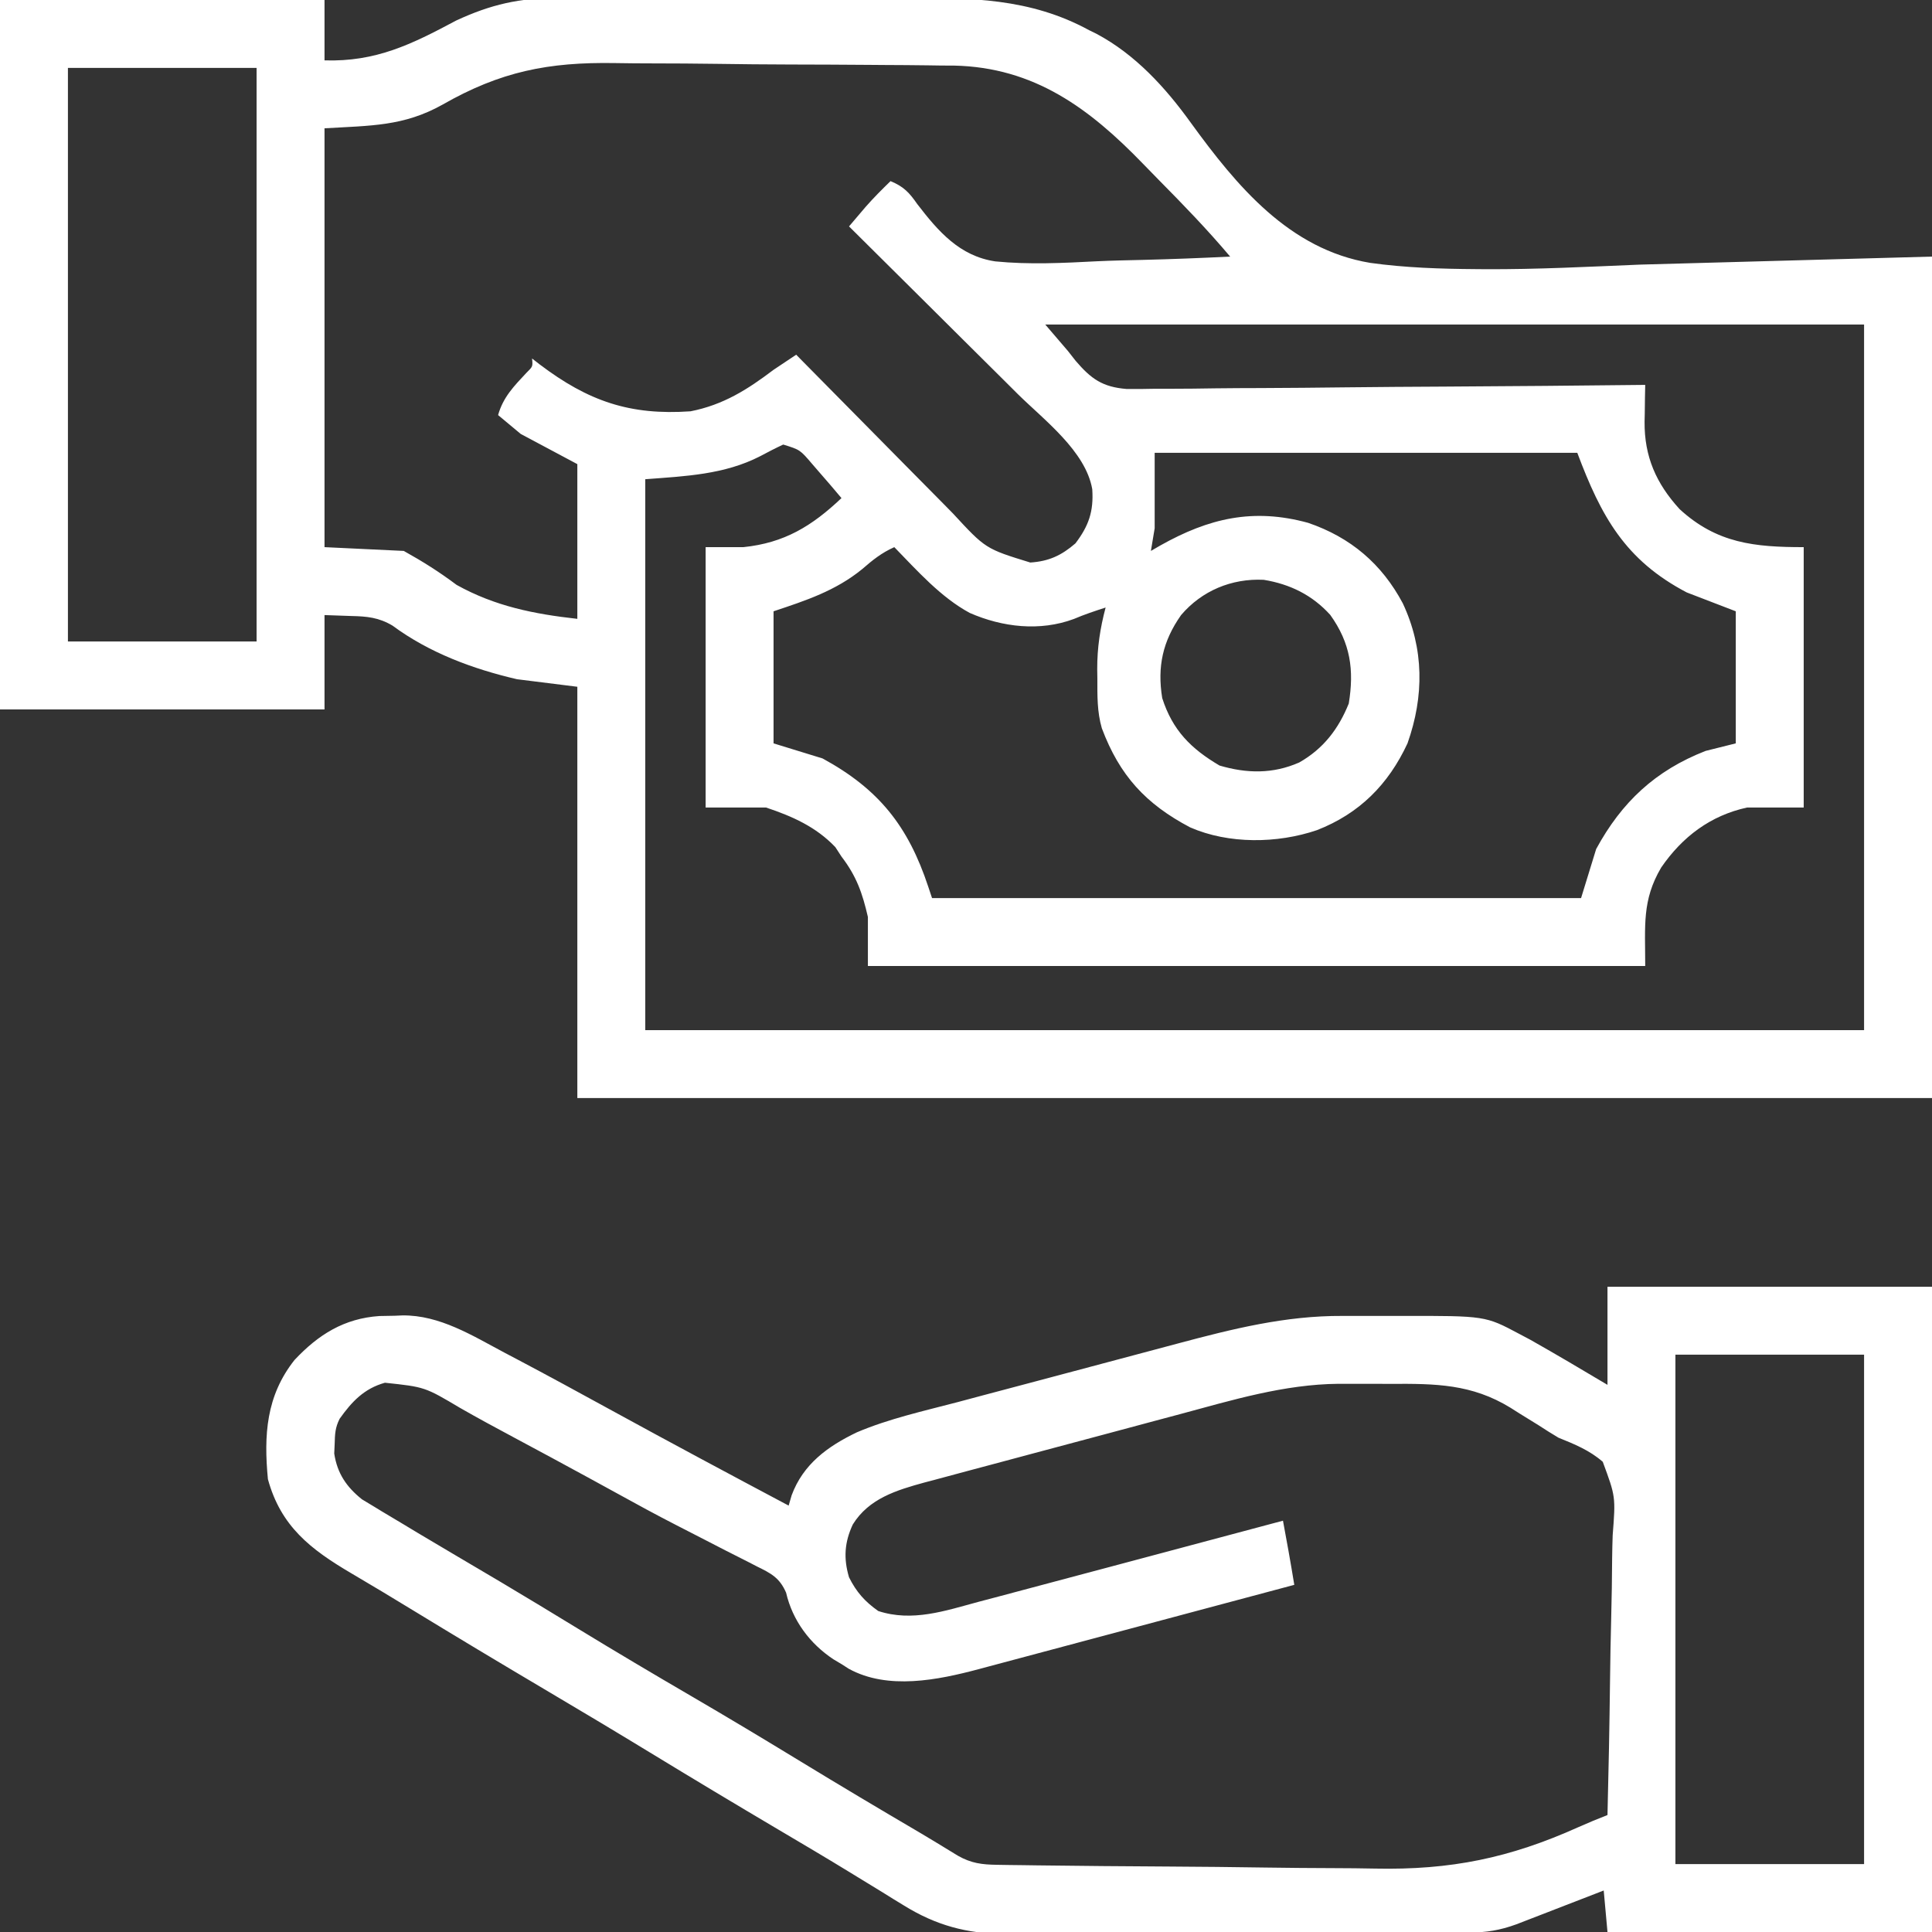 <?xml version="1.0" encoding="UTF-8"?>
<svg version="1.1" xmlns="http://www.w3.org/2000/svg" width="512" height="512">
<rect width="100%" height="100%" fill="#333333" stroke="none"/>
<path d="M0 0 C28.38 0 56.76 0 86 0 C86 5.28 86 10.56 86 16 C99.585 16.42 109.021 11.79 120.878 5.448 C130.091 1.175 137.767 -0.589 147.944 -0.518 C149.19 -0.525 150.435 -0.532 151.719 -0.539 C155.103 -0.553 158.487 -0.55 161.872 -0.537 C165.439 -0.527 169.006 -0.537 172.573 -0.543 C178.565 -0.55 184.556 -0.541 190.548 -0.521 C197.437 -0.5 204.325 -0.507 211.213 -0.529 C217.163 -0.547 223.112 -0.549 229.062 -0.539 C232.6 -0.533 236.137 -0.532 239.675 -0.545 C257.139 -0.602 272.942 -0.551 288.625 8 C289.576 8.466 289.576 8.466 290.547 8.941 C300.838 14.41 308.852 23.182 315.566 32.513 C327.783 49.347 341.684 66.103 363.13 69.665 C372.411 70.96 381.742 71.255 391.102 71.32 C392.295 71.33 392.295 71.33 393.512 71.34 C407.237 71.409 420.907 70.693 434.625 70.125 C472.926 69.073 472.926 69.073 512 68 C512 141.59 512 215.18 512 291 C393.53 291 275.06 291 153 291 C153 255.03 153 219.06 153 182 C147.72 181.34 142.44 180.68 137 180 C125.336 177.292 113.737 172.986 104.023 165.797 C100.374 163.628 97.256 163.34 93.125 163.25 C90.774 163.167 88.422 163.085 86 163 C86 171.25 86 179.5 86 188 C57.62 188 29.24 188 0 188 C0 125.96 0 63.92 0 0 Z M18 18 C18 68.16 18 118.32 18 170 C34.5 170 51 170 68 170 C68 119.84 68 69.68 68 18 C51.5 18 35 18 18 18 Z M117.248 27.745 C106.964 33.487 98.298 33.277 86 34 C86 70.63 86 107.26 86 145 C92.93 145.33 99.86 145.66 107 146 C112.186 148.891 116.347 151.522 121 155 C131.159 160.659 141.524 162.725 153 164 C153 150.47 153 136.94 153 123 C148.05 120.36 143.1 117.72 138 115 C136.02 113.35 134.04 111.7 132 110 C133.34 105.235 136.235 102.296 139.539 98.77 C141.212 97.125 141.212 97.125 141 95 C141.666 95.519 142.333 96.039 143.02 96.574 C155.884 106.308 166.914 110.122 183 109 C191.676 107.294 198.05 103.264 205 98 C206.996 96.661 208.996 95.327 211 94 C211.951 94.967 211.951 94.967 212.92 95.954 C218.909 102.043 224.91 108.121 230.925 114.184 C234.017 117.302 237.104 120.424 240.18 123.557 C243.151 126.583 246.135 129.597 249.128 132.602 C250.264 133.748 251.396 134.898 252.524 136.053 C261.194 145.432 261.194 145.432 273.039 149.075 C277.977 148.749 281.3 147.196 285 144 C288.531 139.354 289.85 135.527 289.461 129.654 C287.704 119.546 276.695 111.313 269.727 104.434 C268.434 103.147 267.142 101.859 265.851 100.571 C262.475 97.206 259.089 93.85 255.701 90.495 C252.237 87.062 248.781 83.619 245.324 80.178 C238.558 73.443 231.782 66.719 225 60 C225.939 58.893 226.879 57.788 227.82 56.684 C228.344 56.068 228.867 55.452 229.407 54.818 C231.502 52.428 233.72 50.213 236 48 C239.463 49.426 240.979 51.038 243.093 54.093 C248.664 61.33 254.299 67.867 263.764 69.27 C272.735 70.163 281.774 69.703 290.758 69.236 C294.739 69.049 298.723 68.969 302.707 68.879 C310.477 68.688 318.237 68.382 326 68 C320.012 60.892 313.603 54.274 307.072 47.667 C305.699 46.272 304.332 44.871 302.971 43.464 C288.767 28.776 274.13 17.825 252.769 17.38 C251.692 17.377 250.616 17.374 249.506 17.371 C248.332 17.353 247.158 17.335 245.948 17.316 C242.103 17.263 238.259 17.24 234.414 17.223 C233.073 17.213 231.732 17.203 230.392 17.192 C223.362 17.137 216.334 17.106 209.304 17.094 C202.82 17.082 196.339 17.014 189.856 16.919 C184.236 16.84 178.616 16.806 172.995 16.802 C169.662 16.799 166.332 16.775 162.999 16.715 C145.337 16.421 132.645 18.939 117.248 27.745 Z M277 86 C278.98 88.31 280.96 90.62 283 93 C283.678 93.863 284.356 94.727 285.054 95.616 C289.163 100.42 292.167 102.564 298.549 103.082 C301.113 103.108 303.677 103.085 306.24 103.022 C307.661 103.019 309.081 103.021 310.501 103.026 C314.332 103.028 318.16 102.976 321.99 102.913 C326.002 102.856 330.014 102.851 334.026 102.84 C341.612 102.812 349.197 102.739 356.783 102.648 C365.424 102.547 374.065 102.498 382.706 102.453 C400.471 102.359 418.236 102.201 436 102 C435.978 103.08 435.955 104.161 435.932 105.274 C435.914 106.715 435.896 108.156 435.879 109.598 C435.863 110.307 435.846 111.016 435.83 111.747 C435.748 120.976 438.895 128.137 445.125 134.938 C454.992 143.999 464.987 145 478 145 C478 167.77 478 190.54 478 214 C473.05 214 468.1 214 463 214 C453.31 216.112 445.829 221.744 440.219 229.926 C435.115 238.612 436 245.288 436 256 C368.02 256 300.04 256 230 256 C230 251.71 230 247.42 230 243 C228.547 236.681 226.972 232.176 223 227 C222.464 226.175 221.928 225.35 221.375 224.5 C216.267 219.123 209.951 216.317 203 214 C197.72 214 192.44 214 187 214 C187 191.23 187 168.46 187 145 C190.3 145 193.6 145 197 145 C207.883 143.879 215.17 139.414 223 132 C221.025 129.64 219.031 127.311 217 125 C216.118 123.981 216.118 123.981 215.219 122.941 C212.02 119.192 212.02 119.192 207.562 117.812 C205.508 118.764 203.496 119.806 201.5 120.875 C191.948 125.803 181.567 126.187 171 127 C171 175.18 171 223.36 171 273 C277.59 273 384.18 273 494 273 C494 211.29 494 149.58 494 86 C422.39 86 350.78 86 277 86 Z M306 120 C306 126.6 306 133.2 306 140 C305.67 141.98 305.34 143.96 305 146 C305.834 145.518 306.668 145.036 307.527 144.539 C320.332 137.352 332.079 134.553 346.688 138.562 C357.959 142.428 366.179 149.427 371.75 159.875 C377.399 171.917 377.436 184.494 373 197 C367.934 207.906 360.226 215.631 349 220 C338.514 223.566 325.614 223.737 315.387 219.258 C303.624 213.059 296.706 205.524 292 193 C290.724 188.599 290.816 184.364 290.812 179.812 C290.8 179 290.788 178.187 290.775 177.35 C290.762 171.656 291.54 166.5 293 161 C290.16 161.925 287.363 162.844 284.617 164.023 C275.607 167.385 265.681 166.23 257 162.438 C249.283 158.266 243.071 151.231 237 145 C233.661 146.48 231.245 148.42 228.5 150.812 C221.425 156.579 213.568 159.144 205 162 C205 173.55 205 185.1 205 197 C209.29 198.32 213.58 199.64 218 201 C232.86 209.105 240.661 218.869 246 235 C246.33 235.99 246.66 236.98 247 238 C303.76 238 360.52 238 419 238 C420.32 233.71 421.64 229.42 423 225 C429.768 212.547 438.706 204.185 452 199 C454.64 198.34 457.28 197.68 460 197 C460 185.45 460 173.9 460 162 C453.565 159.525 453.565 159.525 447 157 C430.676 148.449 424.313 136.834 418 120 C381.04 120 344.08 120 306 120 Z M313 163 C308.143 169.898 306.648 176.666 308 185 C310.728 193.534 315.635 198.432 323.188 202.875 C330.411 205.007 337.343 205.133 344.312 202.062 C350.708 198.427 354.709 193.199 357.438 186.438 C358.894 177.536 357.892 170.42 352.527 162.949 C347.771 157.698 341.878 154.798 334.898 153.656 C326.386 153.249 318.495 156.55 313 163 Z " fill="#ffffff" transform="translate(0,0)"/>
<path d="M0 0 C28.38 0 56.76 0 86 0 C86 56.43 86 112.86 86 171 C57.62 171 29.24 171 0 171 C-0.33 167.37 -0.66 163.74 -1 160 C-2.15 160.447 -2.15 160.447 -3.323 160.902 C-6.798 162.25 -10.274 163.594 -13.75 164.938 C-14.957 165.406 -16.163 165.875 -17.406 166.357 C-18.566 166.805 -19.727 167.253 -20.922 167.715 C-21.99 168.129 -23.058 168.542 -24.159 168.969 C-28.496 170.543 -32.053 171.128 -36.684 171.147 C-37.843 171.154 -39.002 171.161 -40.197 171.169 C-41.465 171.172 -42.733 171.174 -44.039 171.177 C-45.391 171.183 -46.744 171.19 -48.096 171.197 C-52.534 171.218 -56.972 171.228 -61.41 171.238 C-62.942 171.242 -64.473 171.246 -66.004 171.251 C-73.204 171.27 -80.403 171.284 -87.602 171.292 C-95.892 171.302 -104.182 171.328 -112.473 171.369 C-118.893 171.399 -125.312 171.414 -131.732 171.417 C-135.561 171.419 -139.389 171.428 -143.217 171.453 C-146.825 171.477 -150.432 171.481 -154.039 171.471 C-155.978 171.47 -157.916 171.489 -159.855 171.509 C-169.741 171.451 -177.977 169.221 -186.418 163.996 C-187.809 163.147 -187.809 163.147 -189.228 162.282 C-190.204 161.673 -191.181 161.065 -192.188 160.438 C-194.393 159.089 -196.598 157.741 -198.805 156.395 C-199.381 156.041 -199.957 155.688 -200.551 155.324 C-206.919 151.422 -213.349 147.627 -219.778 143.828 C-231.135 137.114 -242.444 130.326 -253.708 123.459 C-263.098 117.736 -272.537 112.101 -282 106.5 C-293.569 99.652 -305.094 92.737 -316.571 85.735 C-321.995 82.427 -327.429 79.144 -332.91 75.932 C-343.684 69.591 -351.582 63.503 -355 51 C-356.113 39.357 -355.485 28.924 -347.945 19.406 C-341.629 12.674 -334.797 8.39 -325.461 7.762 C-324.099 7.731 -322.737 7.707 -321.375 7.688 C-320.714 7.658 -320.052 7.629 -319.371 7.6 C-309.466 7.476 -300.765 12.982 -292.25 17.5 C-291.253 18.025 -290.255 18.55 -289.228 19.09 C-280.694 23.596 -272.22 28.212 -263.758 32.852 C-248.238 41.355 -232.627 49.696 -217 58 C-216.74 57.103 -216.479 56.206 -216.211 55.281 C-213.152 46.994 -206.63 42.276 -198.914 38.576 C-190.377 34.949 -181.173 32.929 -172.227 30.578 C-170.013 29.987 -167.799 29.395 -165.585 28.802 C-160.963 27.567 -156.338 26.341 -151.712 25.122 C-145.815 23.567 -139.924 21.994 -134.034 20.414 C-129.468 19.192 -124.9 17.977 -120.331 16.765 C-118.16 16.188 -115.989 15.609 -113.818 15.028 C-99.356 11.165 -85.344 7.655 -70.27 7.734 C-69.428 7.732 -68.586 7.731 -67.718 7.729 C-65.965 7.727 -64.212 7.731 -62.458 7.739 C-59.806 7.75 -57.154 7.739 -54.502 7.727 C-32.378 7.706 -32.378 7.706 -23.375 12.5 C-21.909 13.277 -21.909 13.277 -20.414 14.07 C-13.55 17.95 -6.771 21.959 0 26 C0 17.42 0 8.84 0 0 Z M18 18 C18 62.55 18 107.1 18 153 C34.5 153 51 153 68 153 C68 108.45 68 63.9 68 18 C51.5 18 35 18 18 18 Z M-336 35 C-337.193 37.386 -337.235 39.024 -337.312 41.688 C-337.35 42.516 -337.387 43.345 -337.426 44.199 C-336.622 49.488 -334.159 53.073 -330.079 56.336 C-328.404 57.345 -328.404 57.345 -326.695 58.375 C-326.083 58.75 -325.47 59.125 -324.838 59.512 C-322.902 60.692 -320.952 61.847 -319 63 C-317.77 63.74 -316.54 64.481 -315.312 65.223 C-312.175 67.108 -309.025 68.971 -305.871 70.826 C-302.37 72.885 -298.874 74.954 -295.379 77.023 C-294.672 77.442 -293.964 77.861 -293.235 78.292 C-286.394 82.348 -279.6 86.48 -272.812 90.625 C-262.833 96.715 -252.783 102.671 -242.683 108.559 C-232.994 114.211 -223.383 119.98 -213.807 125.821 C-203.403 132.166 -192.936 138.398 -182.425 144.564 C-178.974 146.608 -175.553 148.699 -172.133 150.794 C-168.597 152.793 -165.774 153.138 -161.785 153.194 C-160.704 153.212 -159.623 153.229 -158.509 153.247 C-157.321 153.26 -156.134 153.274 -154.911 153.288 C-153.66 153.306 -152.408 153.324 -151.119 153.342 C-139.491 153.497 -127.862 153.586 -116.233 153.652 C-107.669 153.702 -99.108 153.787 -90.545 153.921 C-84.493 154.012 -78.441 154.059 -72.388 154.076 C-68.793 154.087 -65.2 154.116 -61.606 154.194 C-41.527 154.61 -25.91 151.394 -7.725 143.219 C-5.173 142.077 -2.603 141.02 0 140 C0.302 128.144 0.532 116.288 0.674 104.429 C0.741 98.921 0.833 93.416 0.981 87.91 C1.122 82.593 1.2 77.279 1.233 71.96 C1.257 69.934 1.304 67.908 1.374 65.884 C2.169 55.639 2.169 55.639 -1.252 46.391 C-4.746 43.346 -8.721 41.728 -13 40 C-14.798 38.924 -16.579 37.819 -18.328 36.664 C-19.968 35.65 -21.609 34.637 -23.25 33.625 C-24.07 33.106 -24.89 32.586 -25.734 32.051 C-36.006 25.761 -45.567 25.677 -57.346 25.739 C-59.731 25.75 -62.115 25.739 -64.5 25.727 C-66.057 25.728 -67.615 25.73 -69.172 25.734 C-69.864 25.73 -70.556 25.726 -71.269 25.722 C-85.677 25.854 -99.408 30.028 -113.207 33.742 C-115.344 34.313 -117.481 34.884 -119.618 35.454 C-124.075 36.644 -128.53 37.84 -132.984 39.04 C-138.678 40.572 -144.376 42.091 -150.075 43.605 C-154.48 44.778 -158.883 45.959 -163.286 47.142 C-165.385 47.705 -167.486 48.265 -169.588 48.823 C-172.525 49.604 -175.46 50.396 -178.394 51.191 C-179.252 51.417 -180.109 51.642 -180.993 51.875 C-188.45 53.917 -195.751 56.136 -200 63 C-202.209 67.733 -202.485 72.004 -201 77 C-199.062 80.891 -196.799 83.437 -193.25 85.938 C-184.224 88.888 -175.513 85.883 -166.688 83.5 C-165.224 83.114 -163.761 82.728 -162.298 82.344 C-157.929 81.193 -153.566 80.025 -149.202 78.856 C-145.633 77.902 -142.063 76.952 -138.493 76.003 C-137.834 75.828 -137.175 75.653 -136.496 75.473 C-135.136 75.111 -133.776 74.75 -132.416 74.389 C-116.94 70.275 -101.469 66.142 -86 62 C-85.687 63.708 -85.375 65.417 -85.062 67.125 C-84.888 68.076 -84.714 69.028 -84.535 70.008 C-84 73.002 -83.494 75.999 -83 79 C-94.648 82.114 -106.296 85.226 -117.945 88.336 C-123.353 89.78 -128.762 91.225 -134.171 92.671 C-139.39 94.066 -144.609 95.46 -149.829 96.853 C-151.821 97.384 -153.812 97.917 -155.804 98.45 C-158.592 99.196 -161.381 99.94 -164.171 100.683 C-164.994 100.904 -165.818 101.125 -166.666 101.353 C-177.493 104.233 -190.71 106.923 -201.051 101.25 C-201.694 100.838 -202.337 100.425 -203 100 C-203.695 99.588 -204.39 99.175 -205.105 98.75 C-211.369 94.614 -215.968 88.457 -217.675 81.083 C-219.38 77.116 -221.711 75.93 -225.422 74.117 C-226.069 73.781 -226.717 73.445 -227.384 73.098 C-229.497 72.006 -231.623 70.941 -233.75 69.875 C-235.222 69.119 -236.693 68.361 -238.163 67.6 C-241.093 66.086 -244.027 64.579 -246.964 63.079 C-252.153 60.418 -257.269 57.63 -262.375 54.812 C-264.105 53.864 -265.836 52.916 -267.566 51.969 C-268.435 51.493 -269.304 51.017 -270.2 50.527 C-276.667 47 -283.15 43.503 -289.646 40.03 C-294.486 37.442 -299.311 34.841 -304.074 32.113 C-313.412 26.564 -313.412 26.564 -323.988 25.438 C-329.517 26.983 -332.762 30.444 -336 35 Z " fill="#ffffff" transform="translate(426,341)"/>
</svg>
